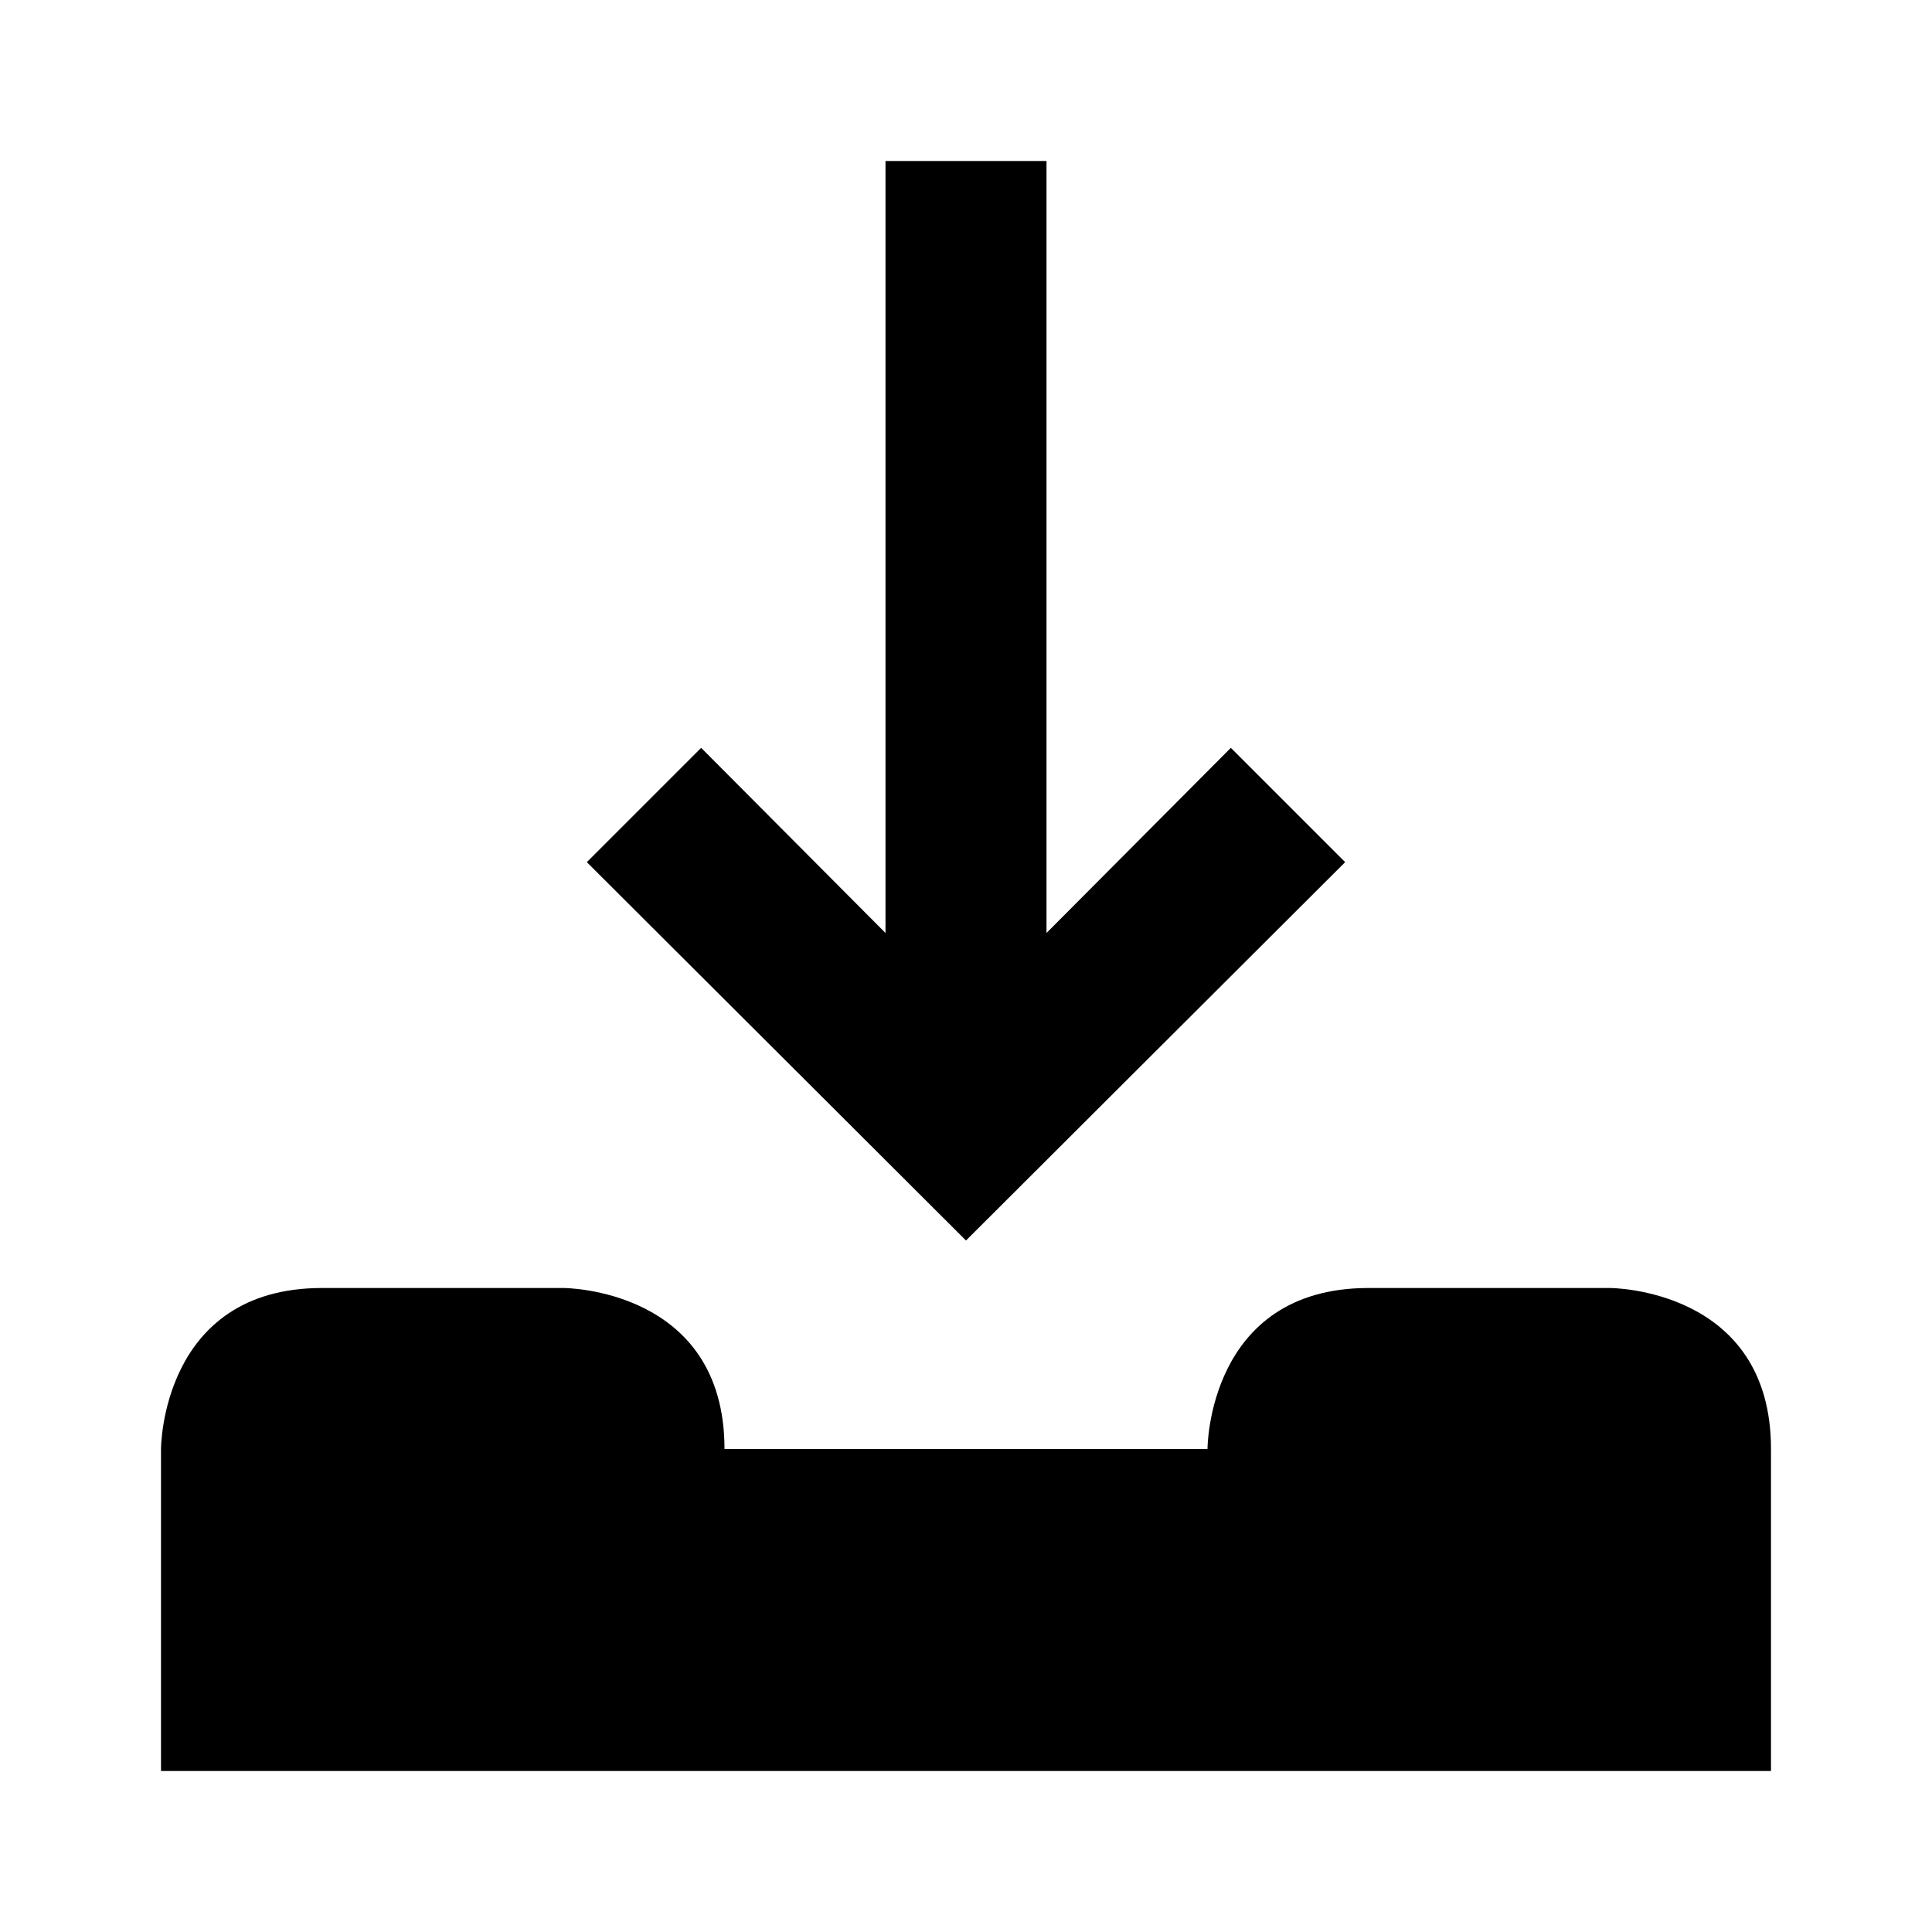 <svg xmlns="http://www.w3.org/2000/svg" xmlns:xlink="http://www.w3.org/1999/xlink" version="1.1"  x="0px" y="0px" width="32" height="32" viewBox="0 0 24 24" style="enable-background:new 0 0 24 24;" xml:space="preserve" viewbox="0 0 32 32">
<path d="M2,18c0,0,0-2,2-2s3,0,3,0s2,0,2,2h6c0,0,0-2,2-2s3,0,3,0s2,0,2,2v4H2V18z"></path>
<polygon id="2633250009__x3C_Trazado_x3E__grid" points="16.71,10.71 12,15.41 7.29,10.71 8.71,9.29 11,11.59 11,2 13,2 13,11.59 15.29,9.29 "></polygon>
</svg>